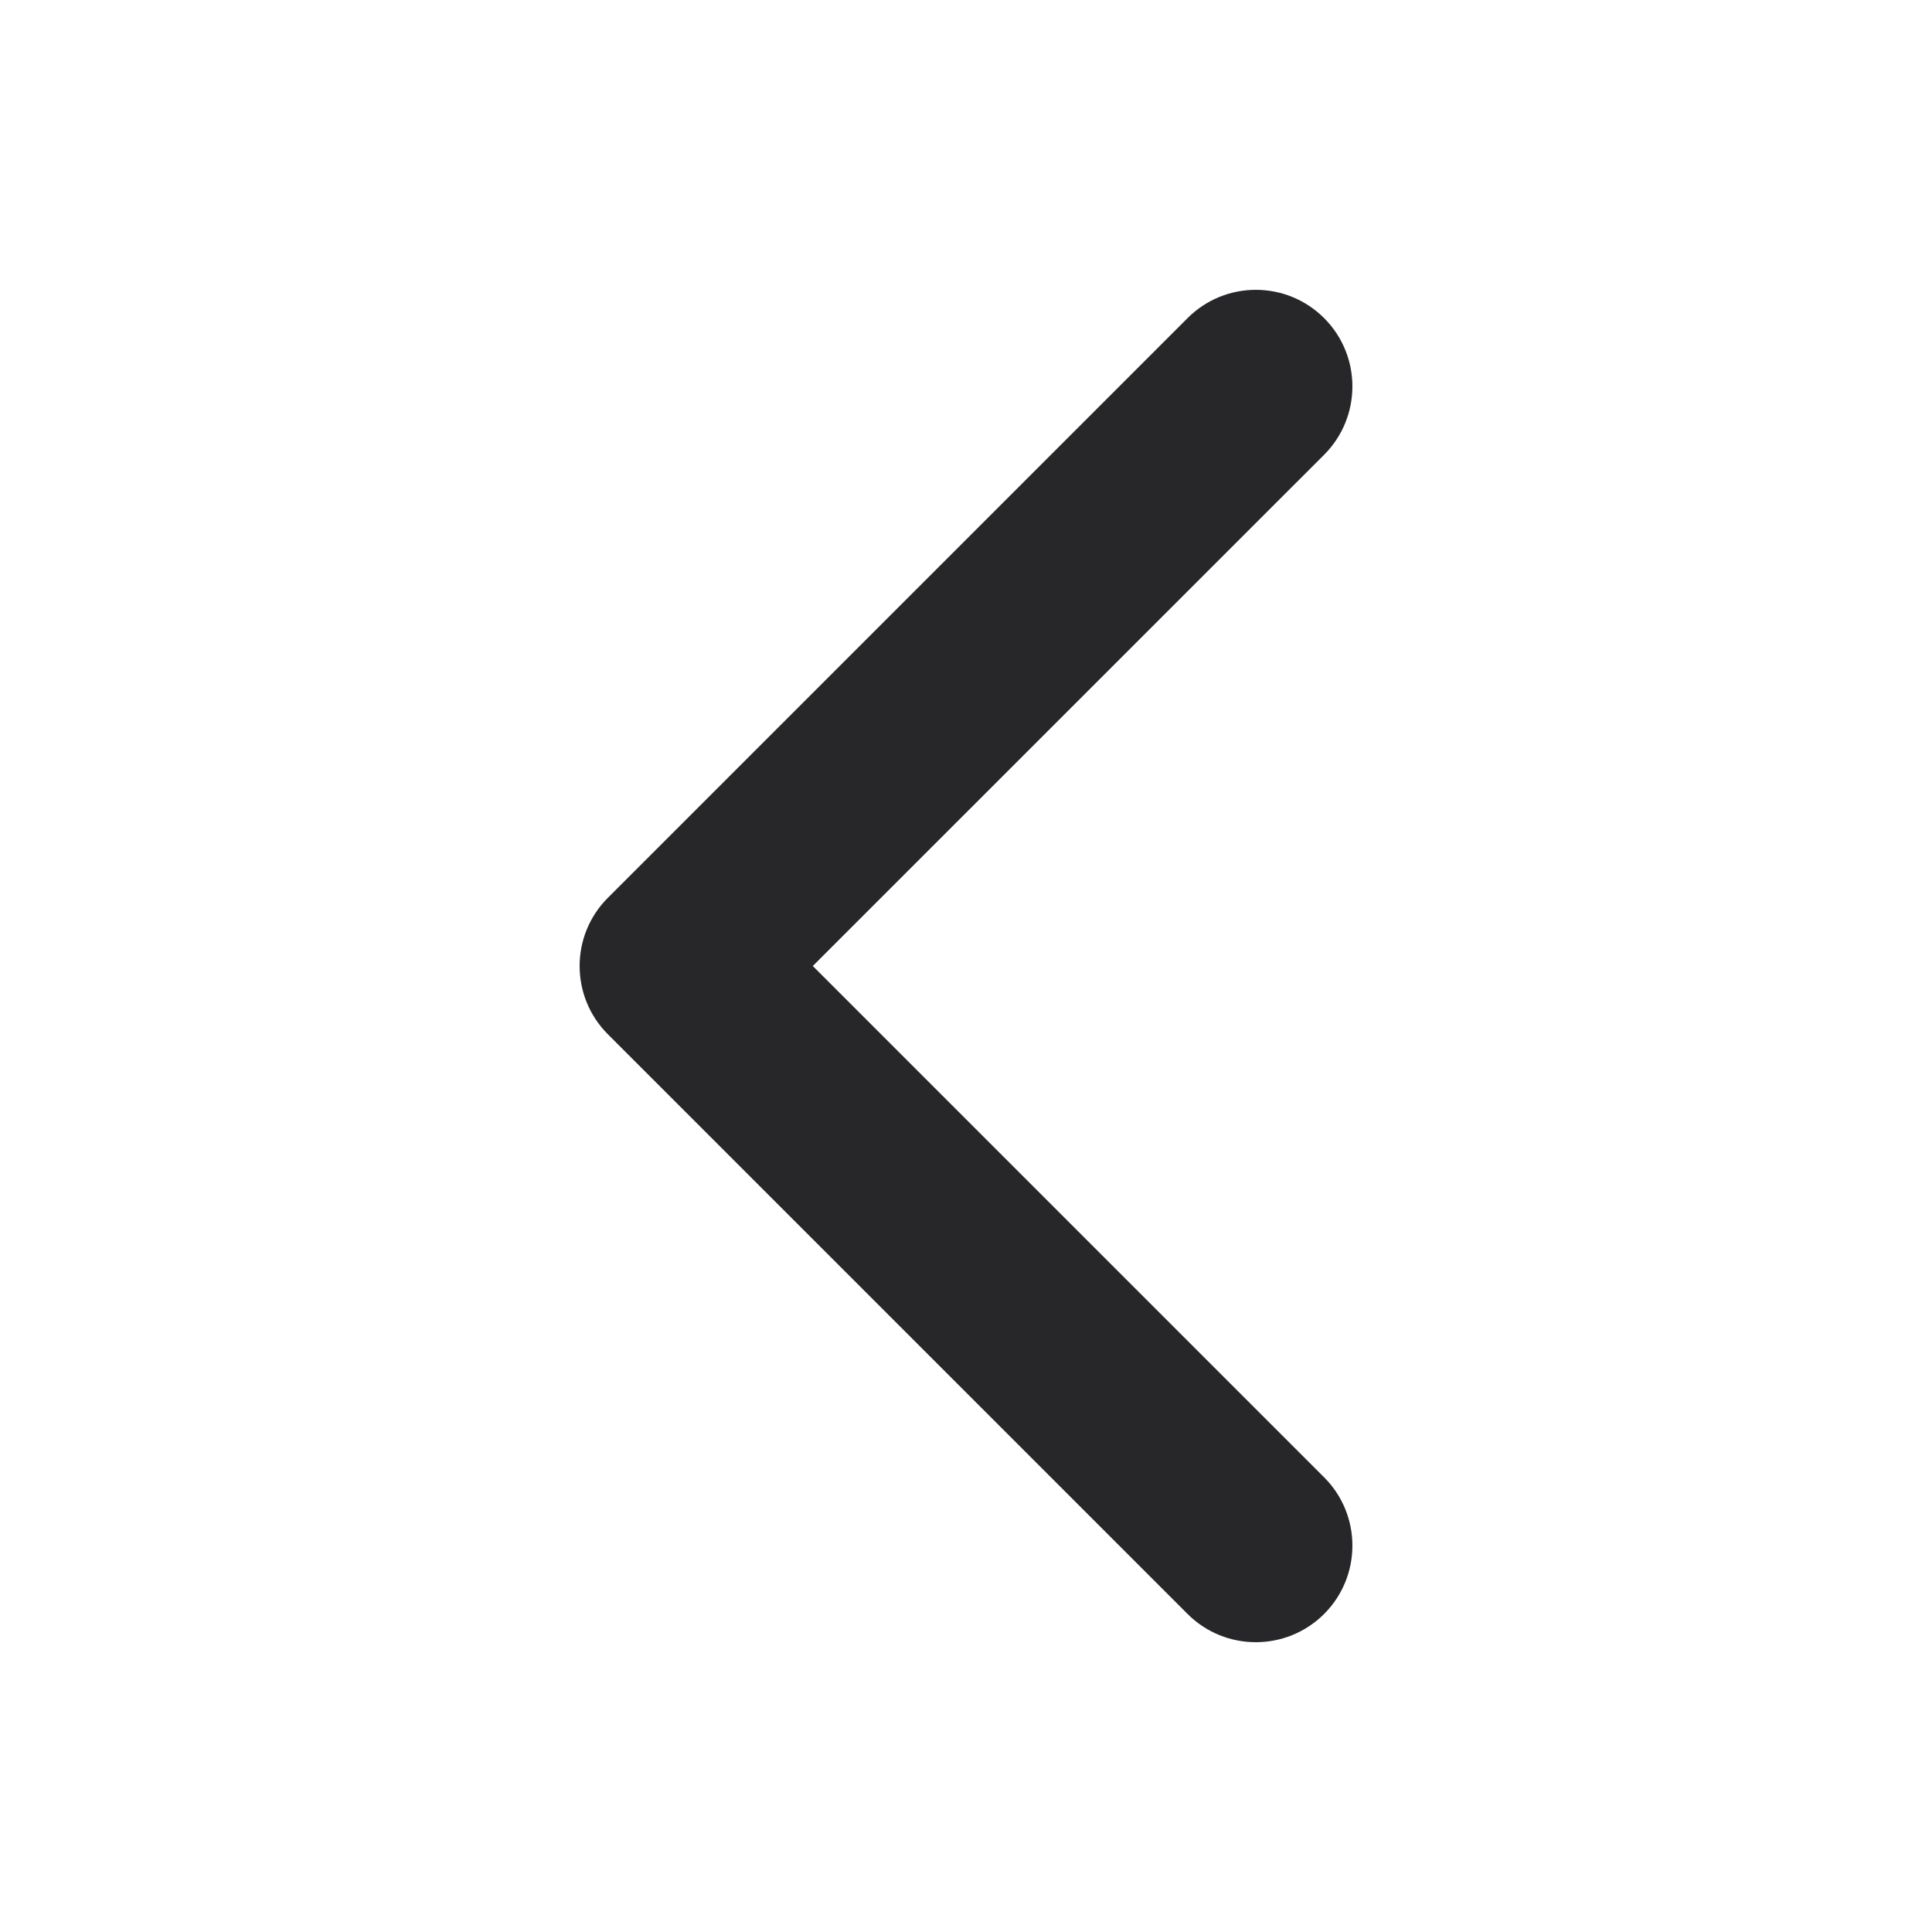 <svg width="24" height="24" viewBox="0 0 24 24" fill="none" xmlns="http://www.w3.org/2000/svg">
<path fill-rule="evenodd" clip-rule="evenodd" d="M16.449 3.952C16.917 4.42 16.917 5.18 16.449 5.649L10.097 12L16.449 18.352C16.917 18.82 16.917 19.58 16.449 20.049C15.98 20.517 15.22 20.517 14.752 20.049L7.552 12.849C7.083 12.38 7.083 11.62 7.552 11.152L14.752 3.952C15.22 3.483 15.98 3.483 16.449 3.952Z" fill="#27272A"/>
</svg>
